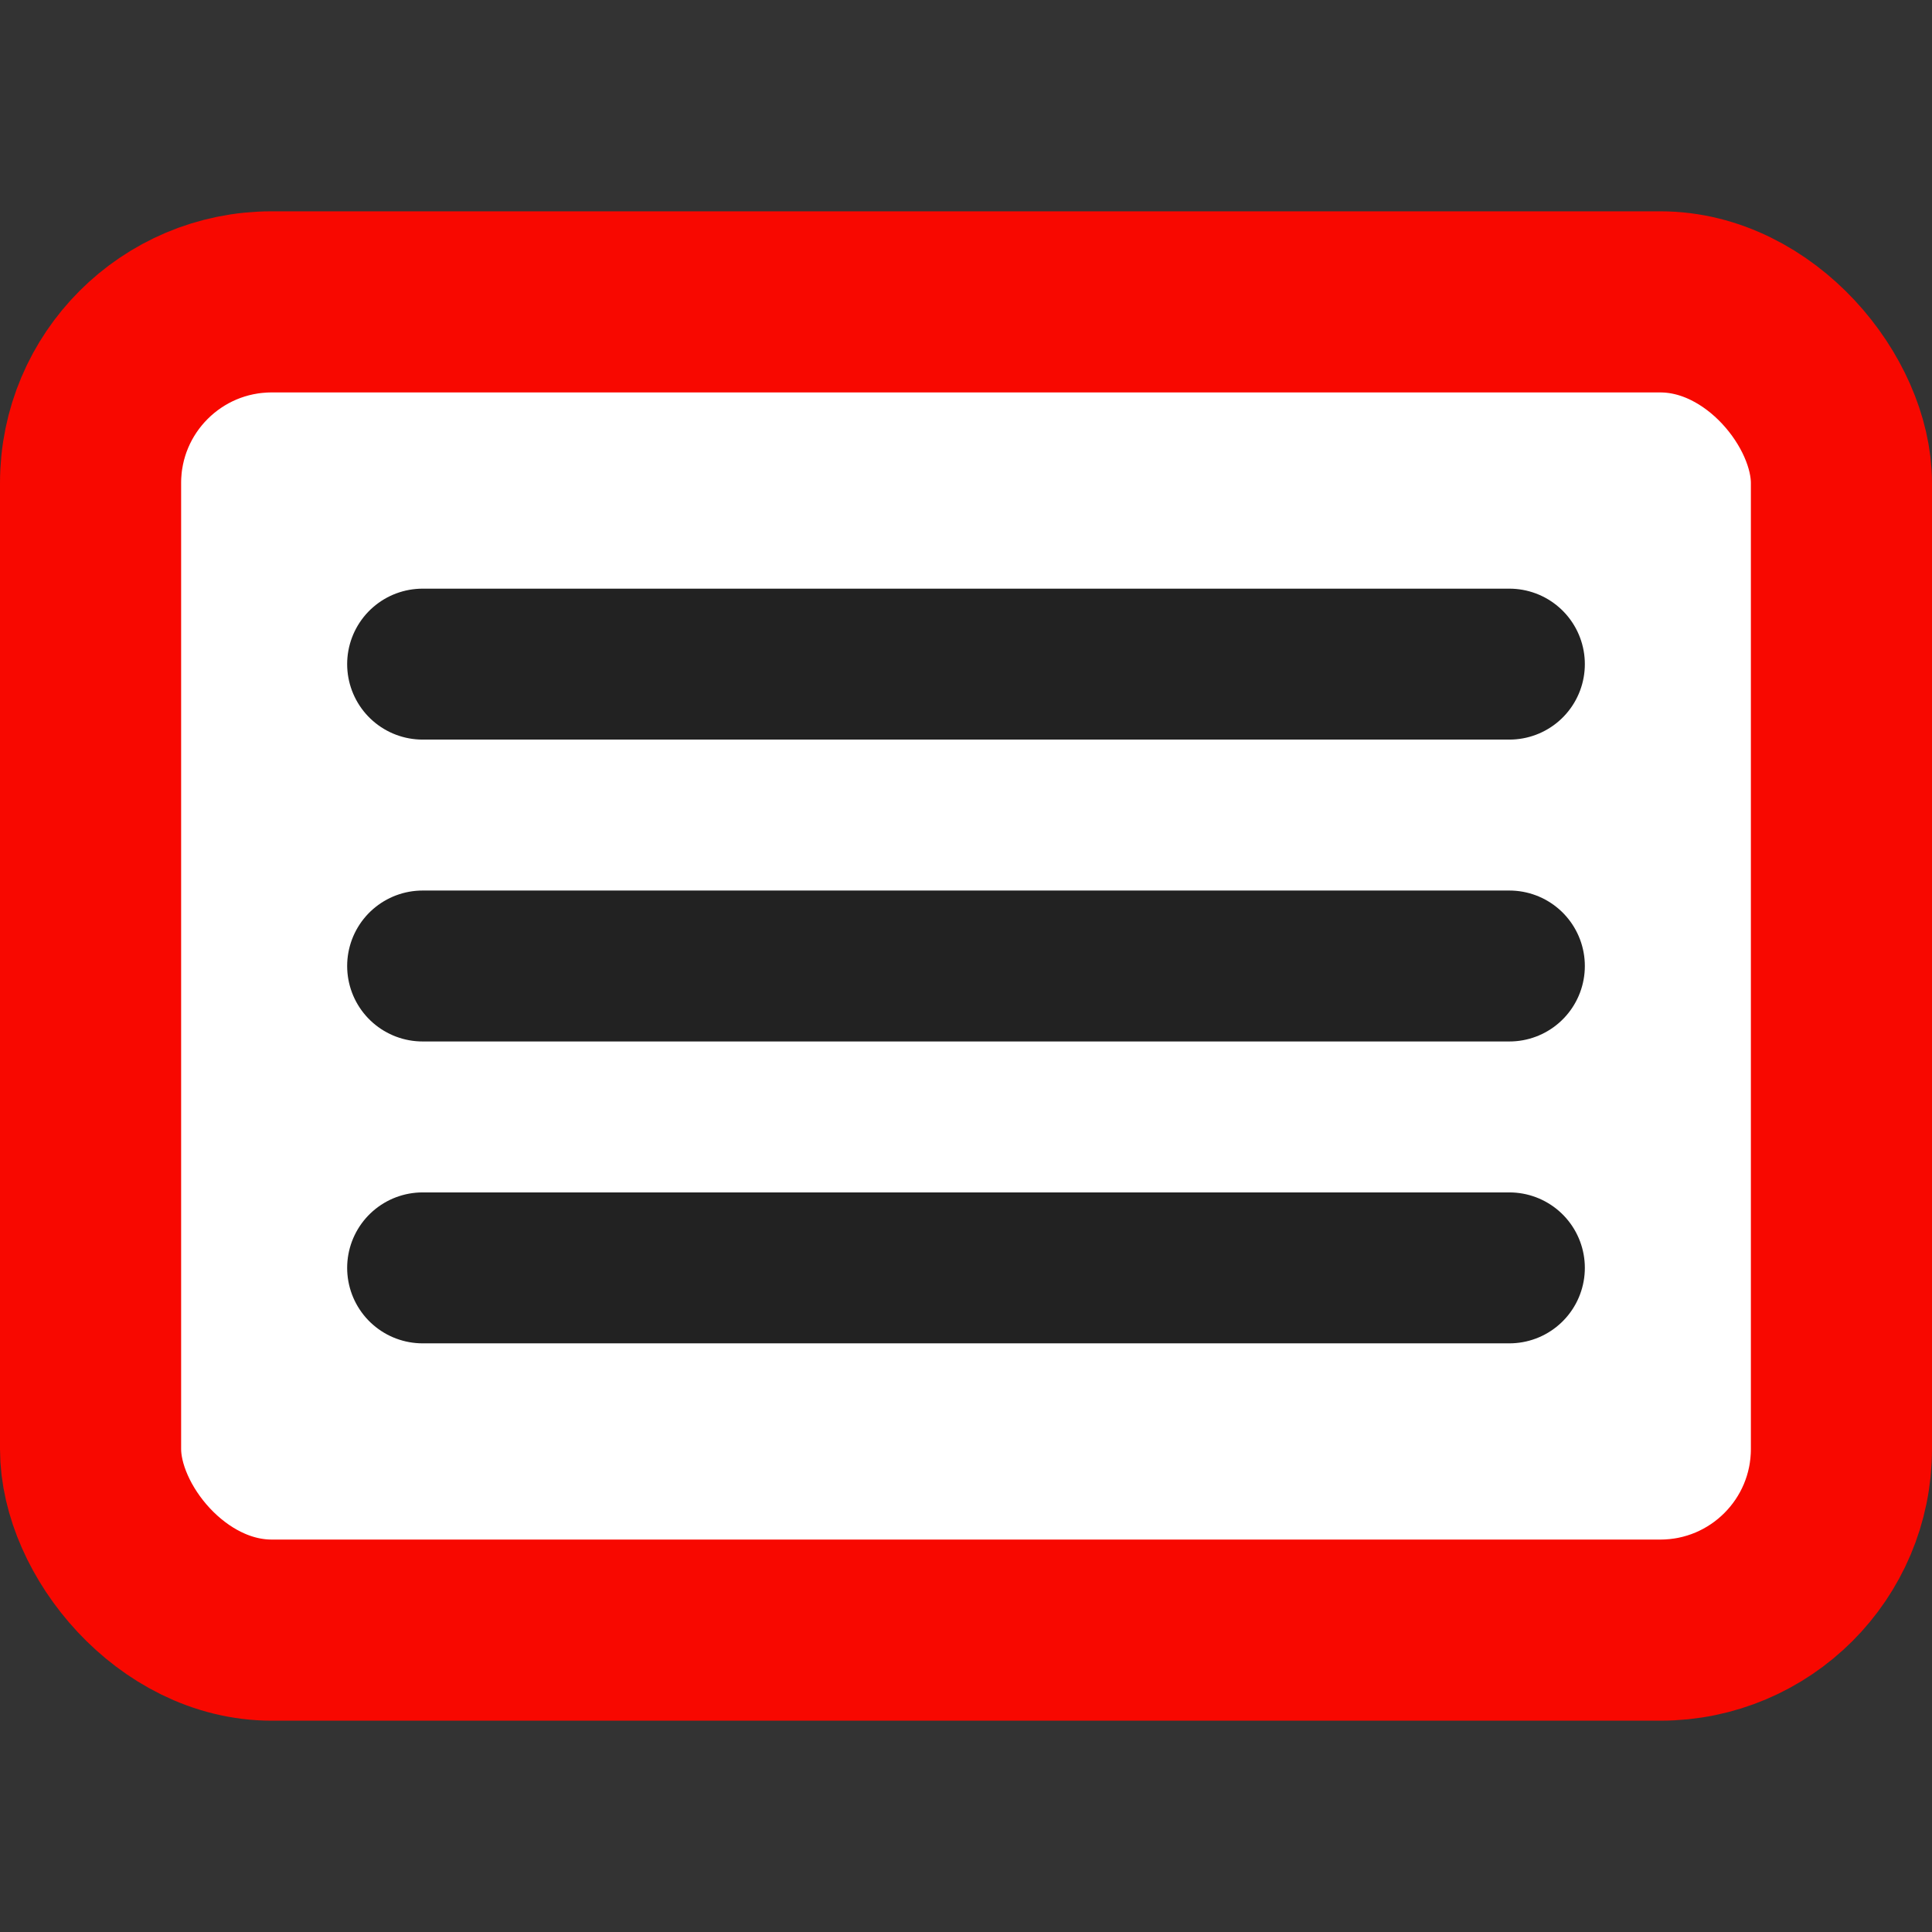 <?xml version="1.0" standalone="yes"?>
<svg xmlns="http://www.w3.org/2000/svg" viewBox="0 0 128 128">
 <rect x="0" y="0" width="128" height="128" style="fill:#333333;stroke:none;opacity:1;fill-opacity:1"/>
 <style type="text/css">
  <![CDATA[
  rect { fill: #fff; stroke-width: 12px; stroke: #f80800; }
  path { fill: none; stroke-width: 10px; stroke: #222; stroke-linecap: round; }
  ]]>
 </style>
 <rect x="6" y="20" width="116" height="88" rx="12" ry="12" />
 <path d="M28,44 H100" />
 <path d="M28,64 H100" />
 <path d="M28,84 H100" />
</svg>

